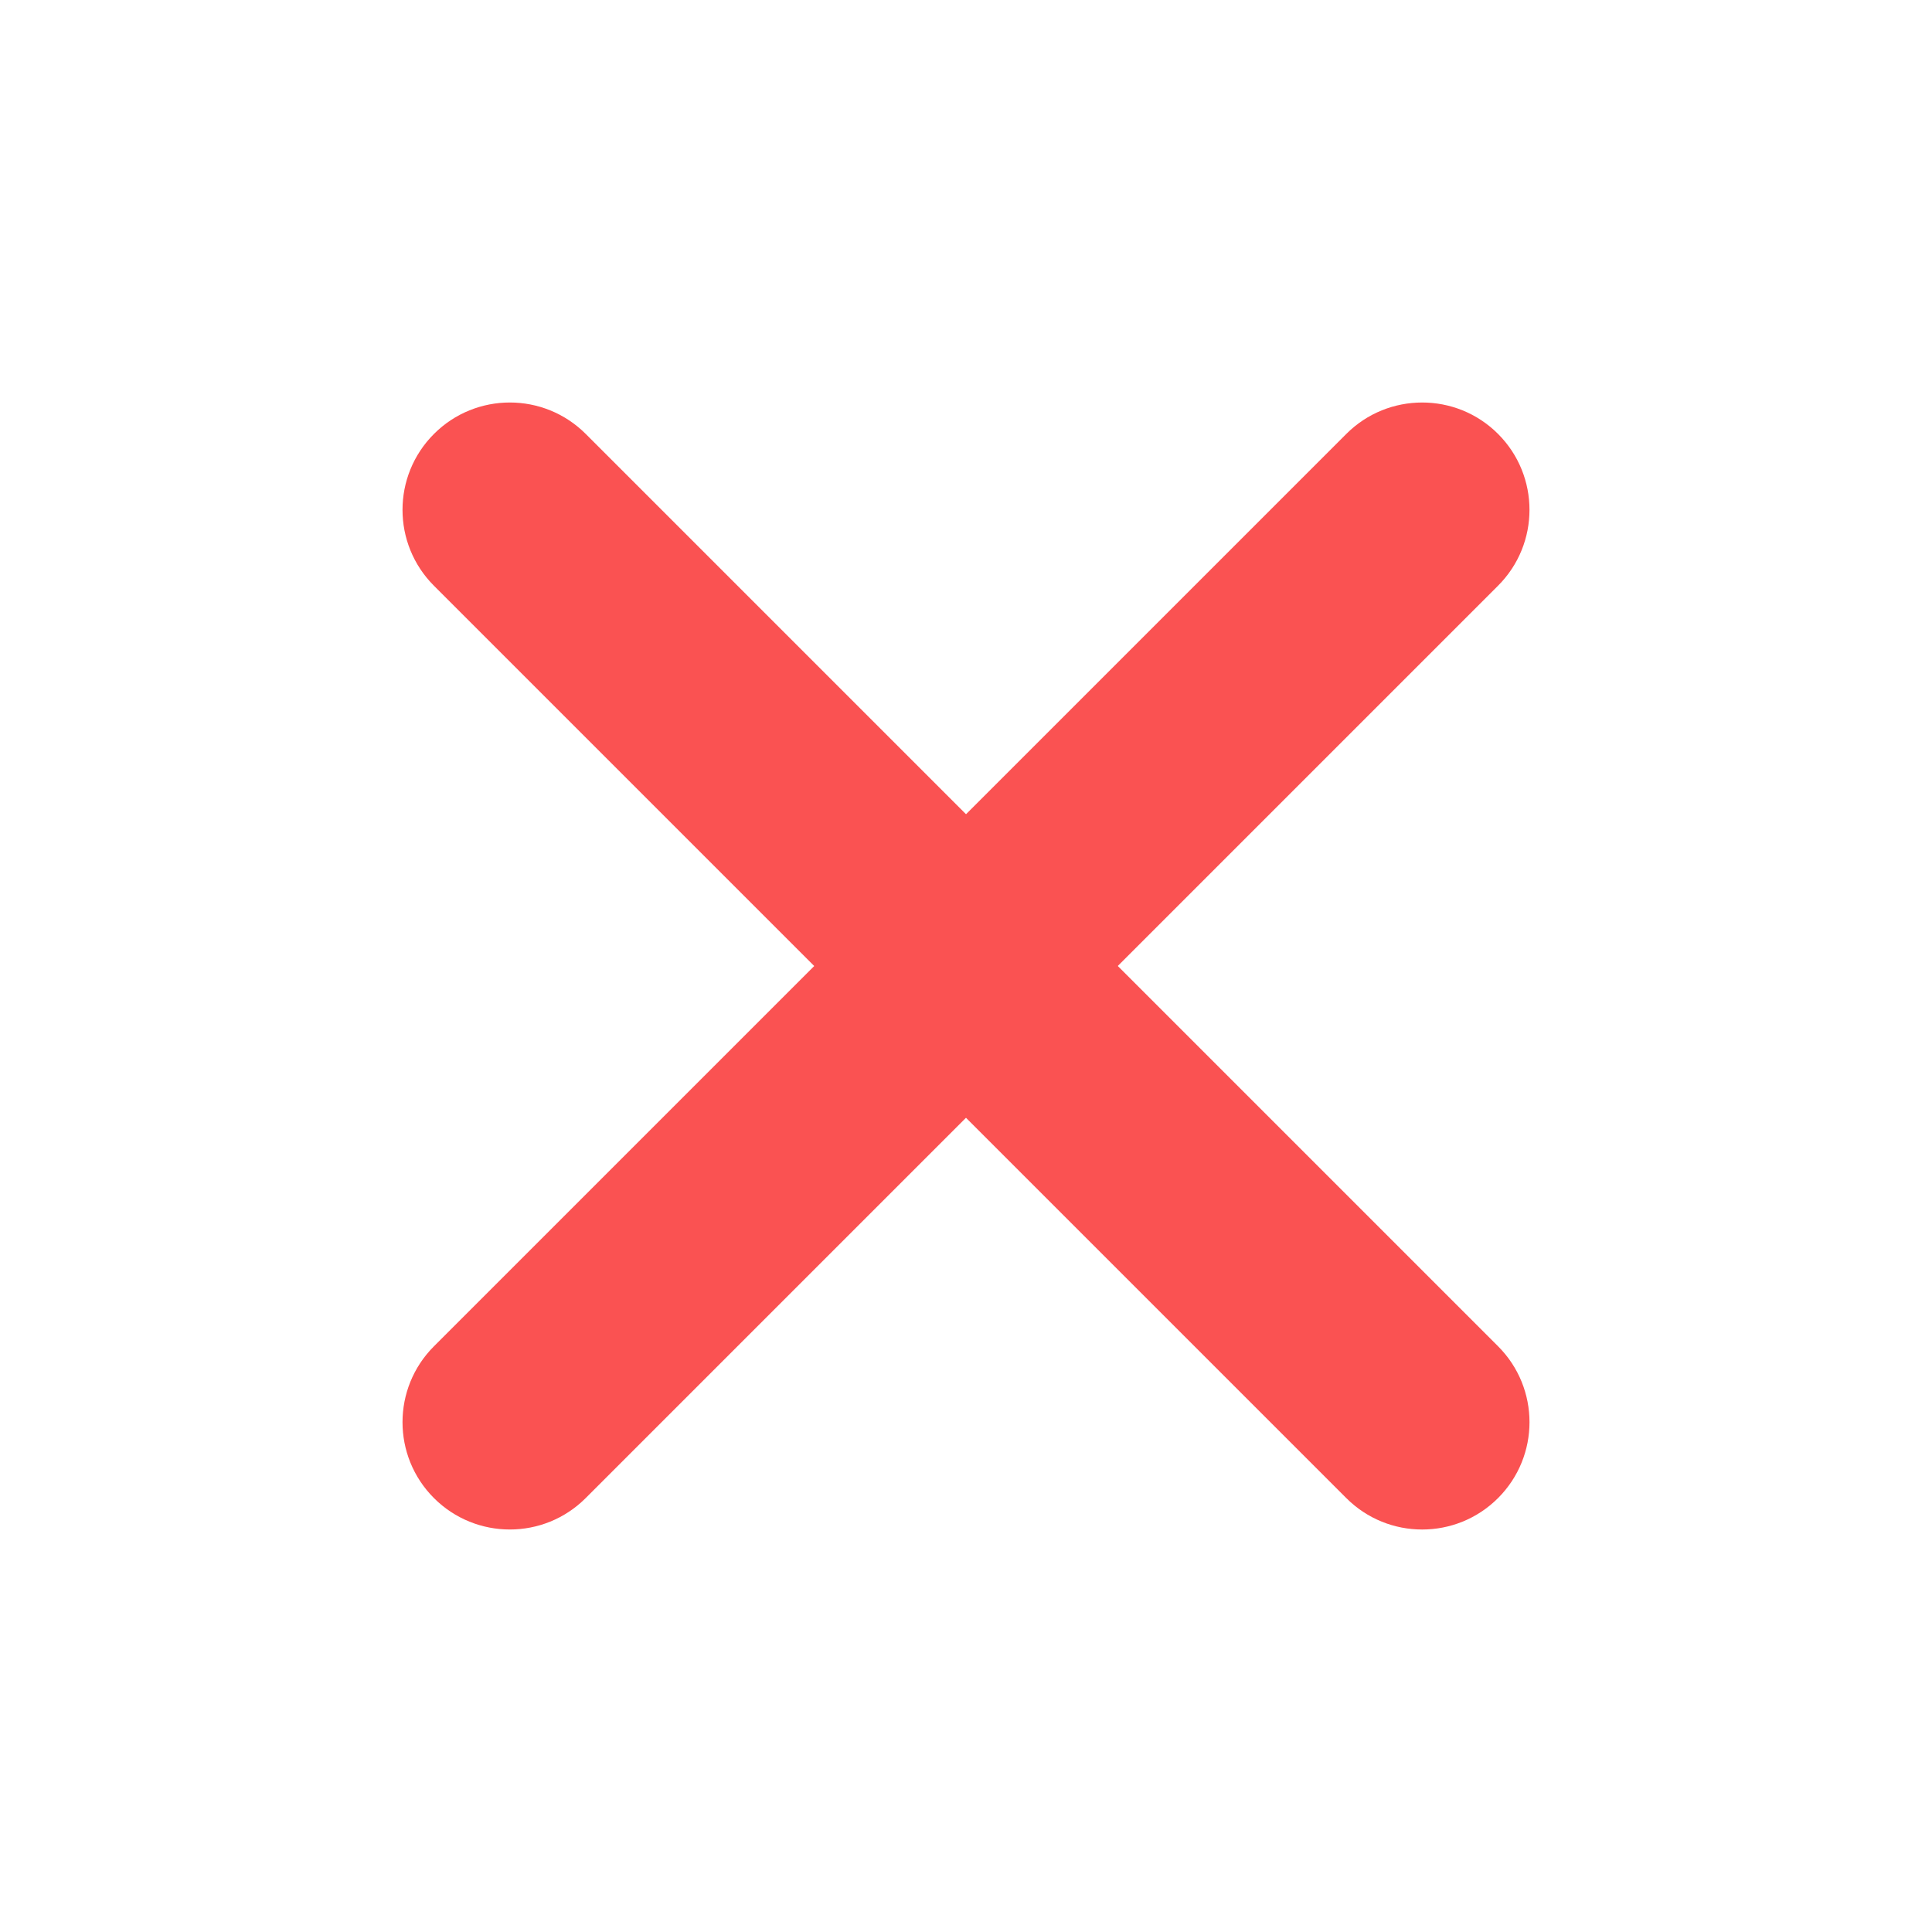 <?xml version="1.0" encoding="iso-8859-1"?>
<!-- Generator: Adobe Illustrator 25.0.0, SVG Export Plug-In . SVG Version: 6.00 Build 0)  -->
<svg fill="#FA5252" version="1.1" baseProfile="basic" id="Layer_1"
	 xmlns="http://www.w3.org/2000/svg" xmlns:xlink="http://www.w3.org/1999/xlink" x="0px" y="0px" viewBox="0 0 72 72"
	 xml:space="preserve">
<path d="M55.828,16.171c1.562,1.562,1.562,4.095,0,5.657l-34,34C21.048,56.609,20.023,57,19,57s-2.048-0.391-2.828-1.171
	c-1.562-1.562-1.562-4.095,0-5.657l34-34C51.732,14.61,54.268,14.61,55.828,16.171z"/>
<path d="M55.828,55.829c-1.561,1.562-4.096,1.562-5.656,0l-34-34c-1.562-1.562-1.562-4.095,0-5.657C16.952,15.391,17.977,15,19,15
	s2.048,0.391,2.828,1.171l34,34C57.391,51.734,57.391,54.266,55.828,55.829z"/>
</svg>